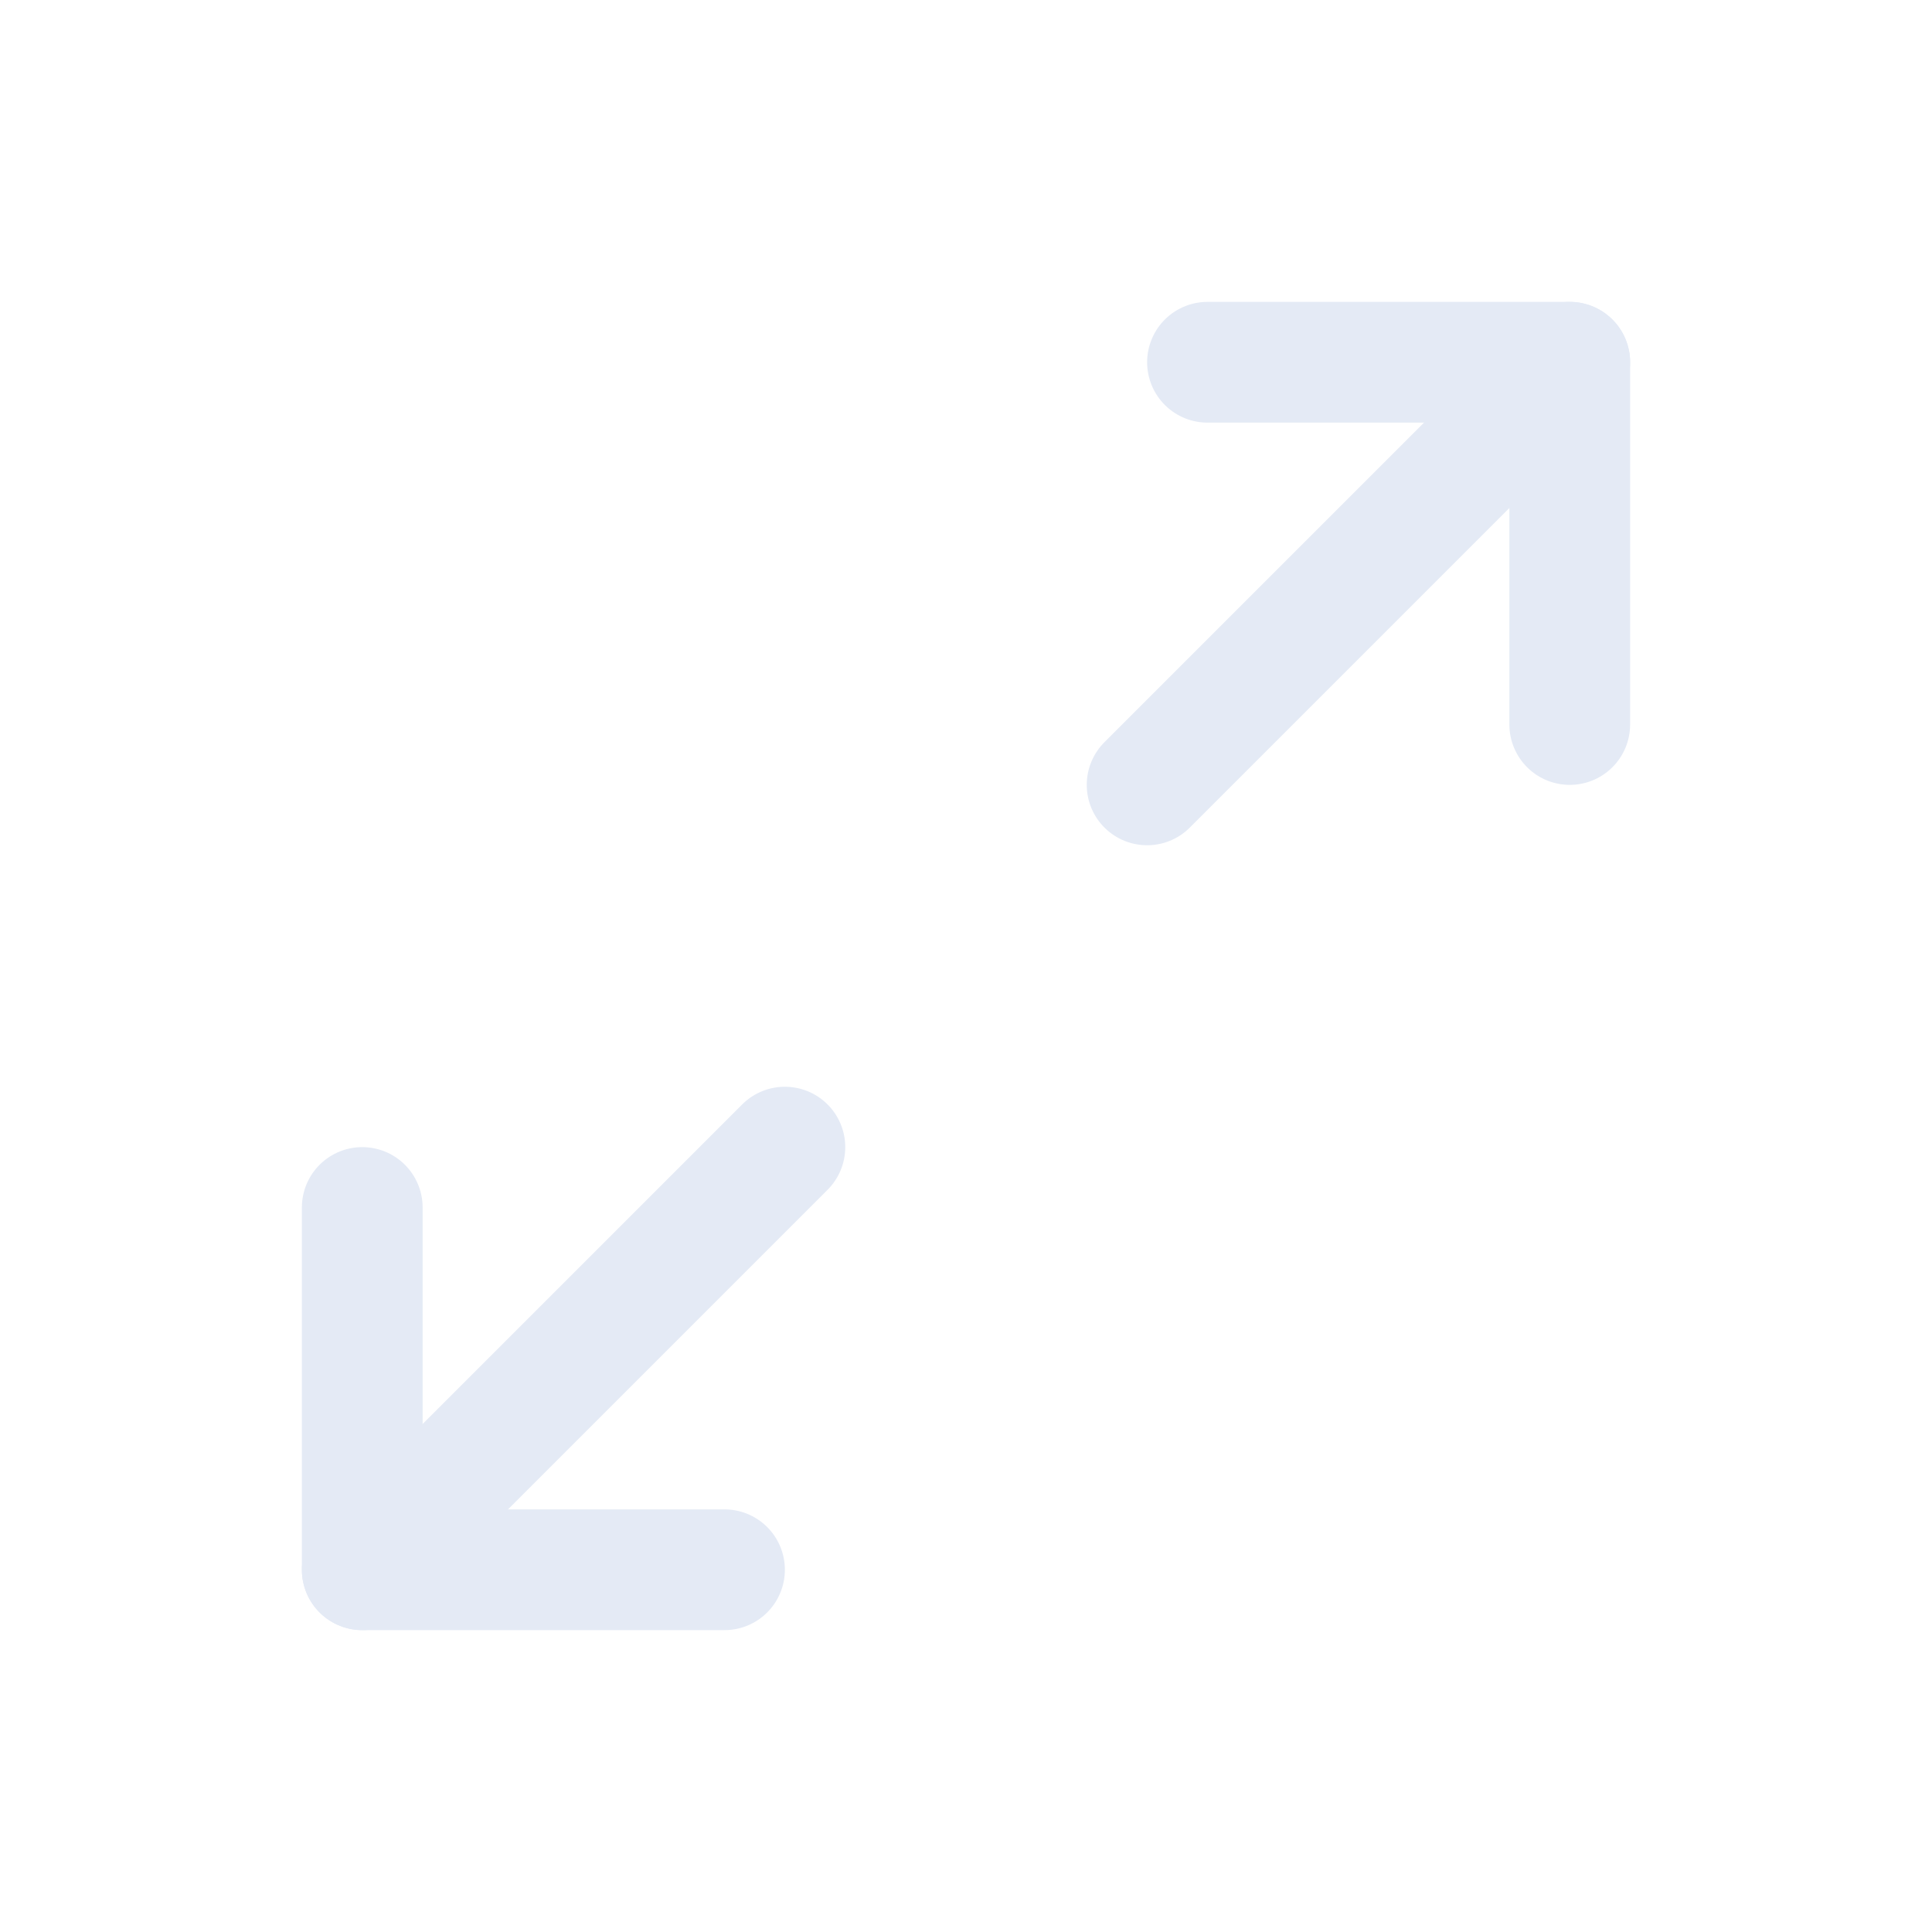 <svg width="24" height="24" viewBox="0 0 24 24" fill="none" xmlns="http://www.w3.org/2000/svg">
<path d="M15 4.5H19.5V9" stroke="#E4EAF5" stroke-width="1.5" stroke-linecap="round" stroke-linejoin="round"/>
<path d="M14.25 9.75L19.5 4.5" stroke="#E4EAF5" stroke-width="1.5" stroke-linecap="round" stroke-linejoin="round"/>
<path d="M9 19.5H4.5V15" stroke="#E4EAF5" stroke-width="1.5" stroke-linecap="round" stroke-linejoin="round"/>
<path d="M9.75 14.25L4.5 19.5" stroke="#E4EAF5" stroke-width="1.5" stroke-linecap="round" stroke-linejoin="round"/>
</svg>
